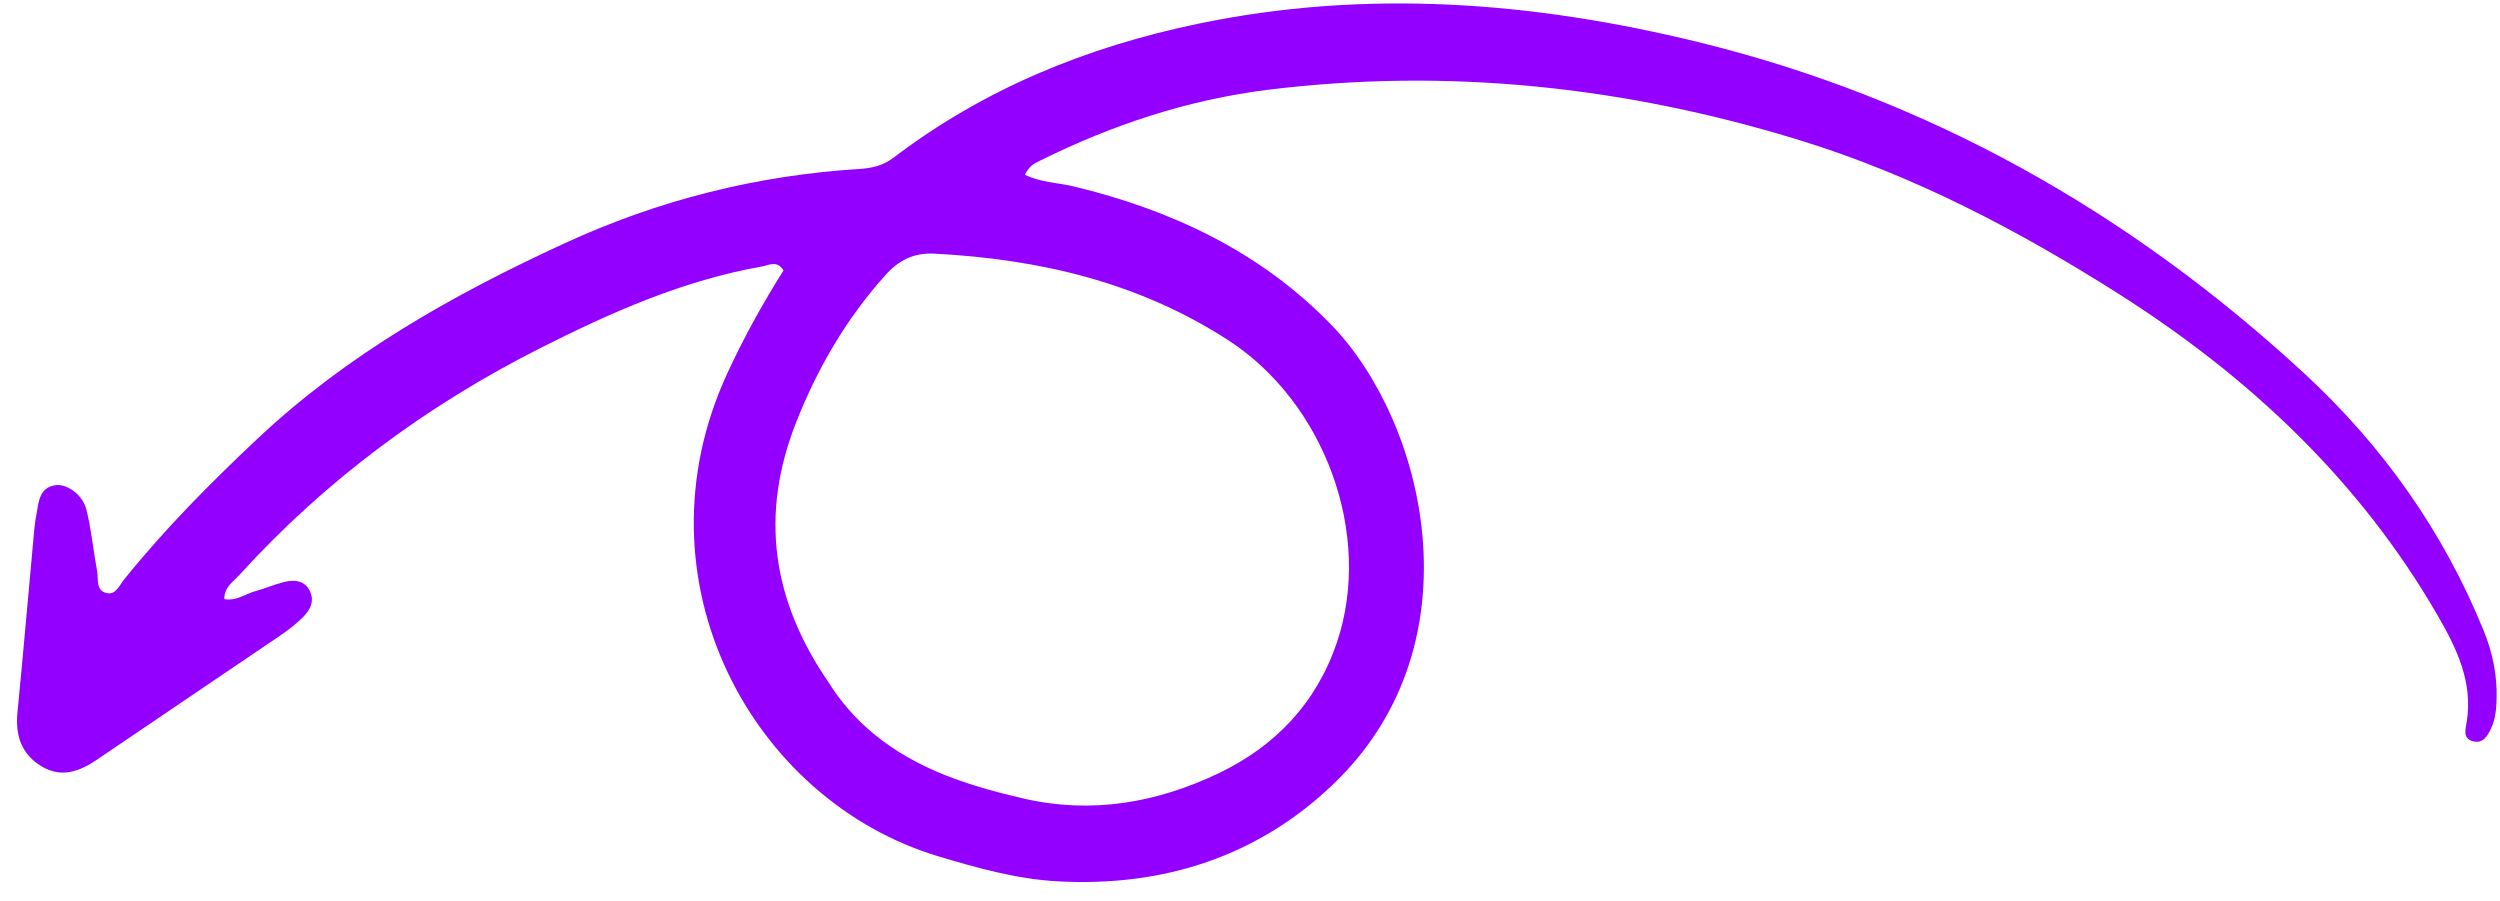 <svg width="111" height="40" viewBox="0 0 111 40" fill="none" xmlns="http://www.w3.org/2000/svg">
<path d="M39.665 7.007C39.211 7.351 38.717 7.466 38.169 7.501C33.593 7.786 29.227 8.884 25.057 10.807C20.117 13.084 15.429 15.719 11.429 19.483C9.329 21.458 7.308 23.495 5.501 25.741C5.296 25.996 5.14 26.419 4.746 26.336C4.24 26.23 4.379 25.716 4.312 25.36C4.142 24.45 4.059 23.522 3.836 22.626C3.667 21.95 2.947 21.457 2.444 21.545C1.755 21.663 1.724 22.249 1.629 22.774C1.584 23.013 1.545 23.256 1.523 23.497C1.273 26.215 1.038 28.933 0.774 31.651C0.677 32.667 0.959 33.497 1.852 34.029C2.726 34.551 3.529 34.258 4.303 33.73C7.005 31.893 9.716 30.07 12.42 28.233C12.782 27.988 13.134 27.717 13.444 27.411C13.767 27.092 13.986 26.686 13.748 26.225C13.503 25.751 13.047 25.734 12.6 25.845C12.176 25.949 11.771 26.131 11.348 26.244C10.898 26.366 10.496 26.7 9.959 26.6C9.956 26.064 10.355 25.827 10.636 25.518C14.455 21.323 18.941 18.004 23.994 15.453C27.134 13.867 30.342 12.444 33.842 11.83C34.146 11.777 34.498 11.54 34.788 12.007C33.862 13.474 33.016 15.006 32.281 16.601C28.069 25.748 33.383 35.537 41.67 38.023C43.406 38.544 45.156 39.032 46.957 39.131C51.656 39.388 55.888 38.029 59.275 34.742C65.699 28.504 63.273 18.715 59.108 14.421C55.965 11.179 52.018 9.324 47.666 8.276C46.971 8.108 46.231 8.11 45.505 7.759C45.711 7.342 45.945 7.249 46.159 7.142C49.373 5.545 52.744 4.426 56.309 3.985C64.323 2.996 72.188 3.855 79.871 6.214C84.931 7.766 89.613 10.219 94.071 13.049C99.872 16.736 104.78 21.341 108.247 27.352C109.084 28.803 109.802 30.291 109.523 32.046C109.469 32.382 109.337 32.782 109.783 32.908C110.263 33.043 110.467 32.648 110.629 32.282C110.811 31.872 110.838 31.434 110.85 30.993C110.876 29.952 110.662 28.954 110.273 27.997C108.482 23.588 105.777 19.781 102.303 16.573C94.567 9.434 85.637 4.371 75.385 1.865C68.072 0.076 60.654 -0.499 53.197 1.054C48.273 2.077 43.697 3.937 39.665 7.007ZM41.496 11.262C46.143 11.507 50.532 12.523 54.512 15.09C58.803 17.856 60.98 23.727 59.358 28.527C58.449 31.215 56.624 33.128 54.114 34.33C51.369 35.642 48.477 36.156 45.443 35.454C43.052 34.9 40.74 34.183 38.8 32.589C37.962 31.9 37.276 31.087 36.801 30.314C34.249 26.621 33.752 22.834 35.332 18.794C36.282 16.366 37.572 14.152 39.32 12.207C39.909 11.55 40.577 11.214 41.496 11.262Z" fill="#9400FF"/>
</svg>
